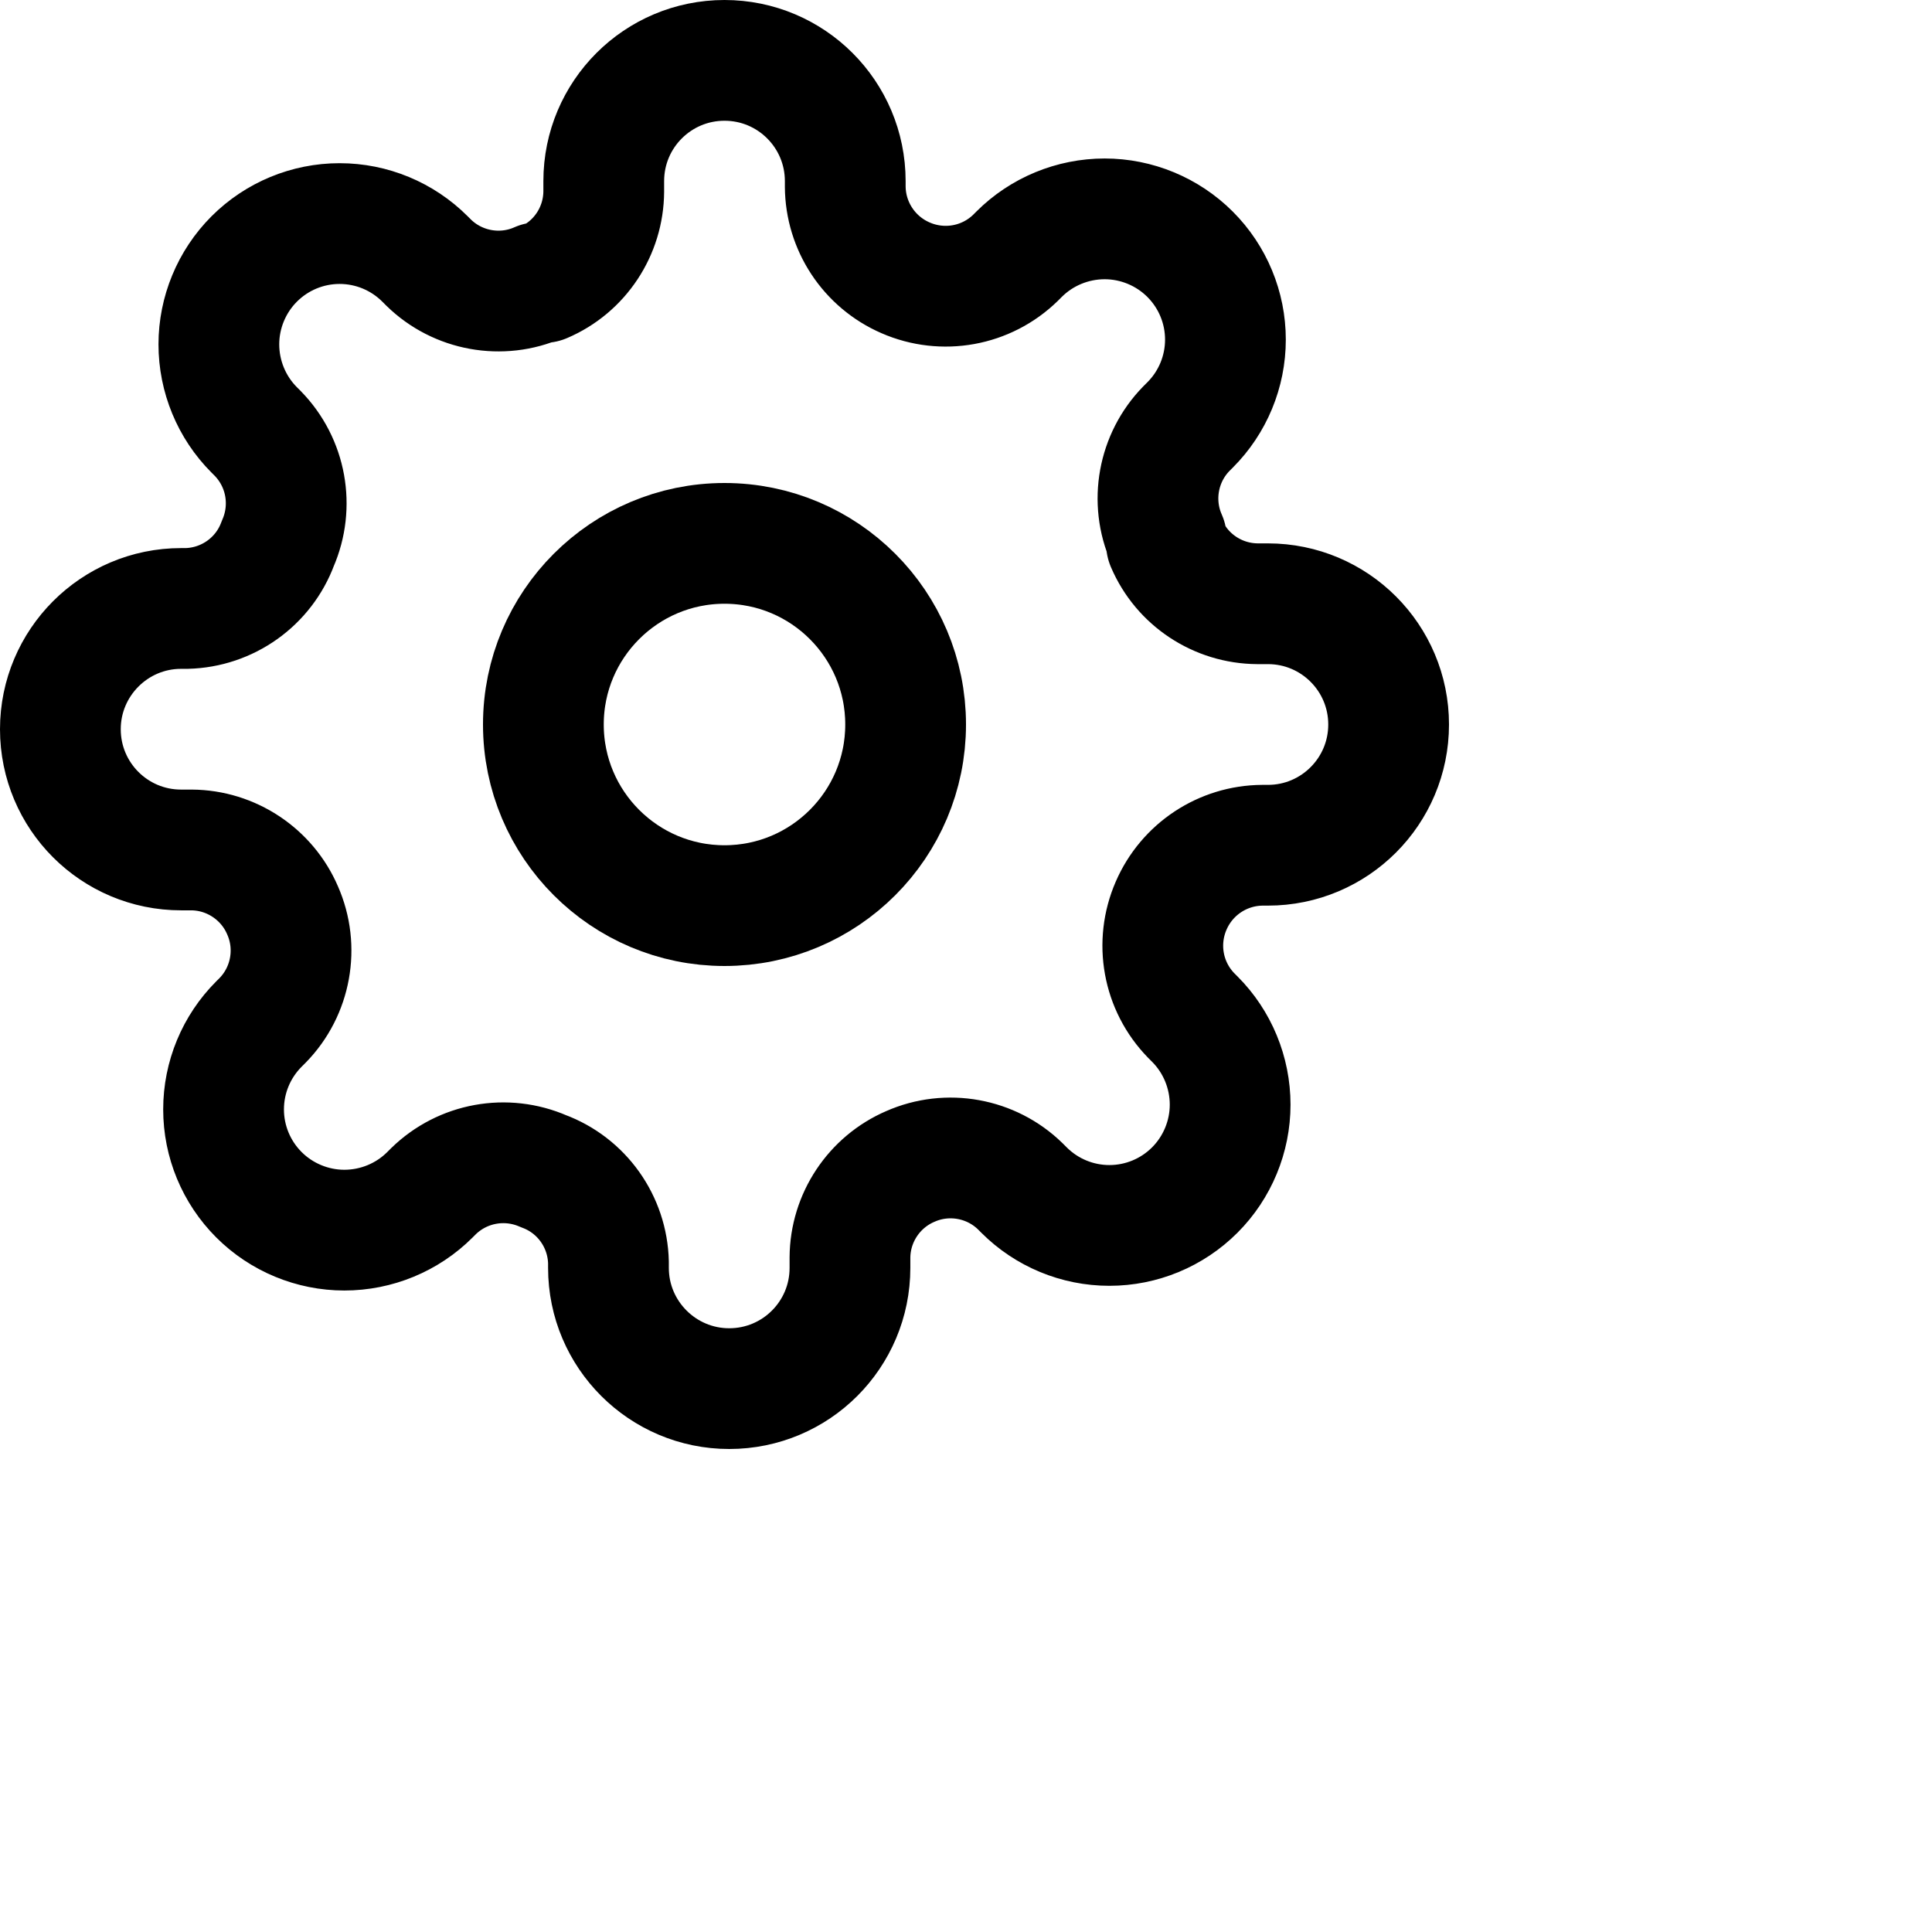 <?xml version="1.0" encoding="UTF-8"?>
<svg xmlns="http://www.w3.org/2000/svg" xmlns:xlink="http://www.w3.org/1999/xlink" width="32" height="32" viewBox="0 0 32 32">
<path fill="none" stroke-width="2" stroke-linecap="round" stroke-linejoin="round" stroke="rgb(0%, 0%, 0%)" stroke-opacity="1" stroke-miterlimit="4" d="M 15 12 C 15 13.656 13.656 15 12 15 C 10.344 15 9 13.656 9 12 C 9 10.344 10.344 9 12 9 C 13.656 9 15 10.344 15 12 Z M 15 12 "/>
<path fill="none" stroke-width="2" stroke-linecap="round" stroke-linejoin="round" stroke="rgb(0%, 0%, 0%)" stroke-opacity="1" stroke-miterlimit="4" d="M 19.398 15 C 19.129 15.617 19.258 16.336 19.73 16.82 L 19.789 16.879 C 20.164 17.254 20.375 17.766 20.375 18.297 C 20.375 18.824 20.164 19.336 19.789 19.711 C 19.414 20.086 18.906 20.297 18.375 20.297 C 17.844 20.297 17.336 20.086 16.961 19.711 L 16.898 19.648 C 16.418 19.18 15.695 19.047 15.078 19.32 C 14.477 19.578 14.082 20.172 14.078 20.828 L 14.078 21 C 14.078 22.105 13.184 23 12.078 23 C 10.977 23 10.078 22.105 10.078 21 L 10.078 20.91 C 10.062 20.234 9.637 19.633 9 19.398 C 8.383 19.129 7.664 19.258 7.18 19.73 L 7.121 19.789 C 6.746 20.164 6.234 20.375 5.703 20.375 C 5.176 20.375 4.664 20.164 4.289 19.789 C 3.914 19.414 3.703 18.906 3.703 18.375 C 3.703 17.844 3.914 17.336 4.289 16.961 L 4.352 16.898 C 4.82 16.418 4.953 15.695 4.68 15.078 C 4.422 14.477 3.828 14.082 3.172 14.078 L 3 14.078 C 1.895 14.078 1 13.184 1 12.078 C 1 10.977 1.895 10.078 3 10.078 L 3.09 10.078 C 3.766 10.062 4.367 9.637 4.602 9 C 4.871 8.383 4.742 7.664 4.27 7.18 L 4.211 7.121 C 3.836 6.746 3.625 6.234 3.625 5.703 C 3.625 5.176 3.836 4.664 4.211 4.289 C 4.586 3.914 5.094 3.703 5.625 3.703 C 6.156 3.703 6.664 3.914 7.039 4.289 L 7.102 4.352 C 7.582 4.82 8.305 4.953 8.922 4.68 L 9 4.68 C 9.605 4.422 9.996 3.828 10 3.172 L 10 3 C 10 1.895 10.895 1 12 1 C 13.105 1 14 1.895 14 3 L 14 3.09 C 14.004 3.746 14.395 4.34 15 4.602 C 15.617 4.871 16.336 4.742 16.82 4.27 L 16.879 4.211 C 17.254 3.836 17.766 3.625 18.297 3.625 C 18.824 3.625 19.336 3.836 19.711 4.211 C 20.086 4.586 20.297 5.094 20.297 5.625 C 20.297 6.156 20.086 6.664 19.711 7.039 L 19.648 7.102 C 19.18 7.582 19.047 8.305 19.32 8.922 L 19.32 9 C 19.578 9.605 20.172 9.996 20.828 10 L 21 10 C 22.105 10 23 10.895 23 12 C 23 13.105 22.105 14 21 14 L 20.91 14 C 20.254 14.004 19.66 14.395 19.398 15 Z M 19.398 15 "/>
</svg>
